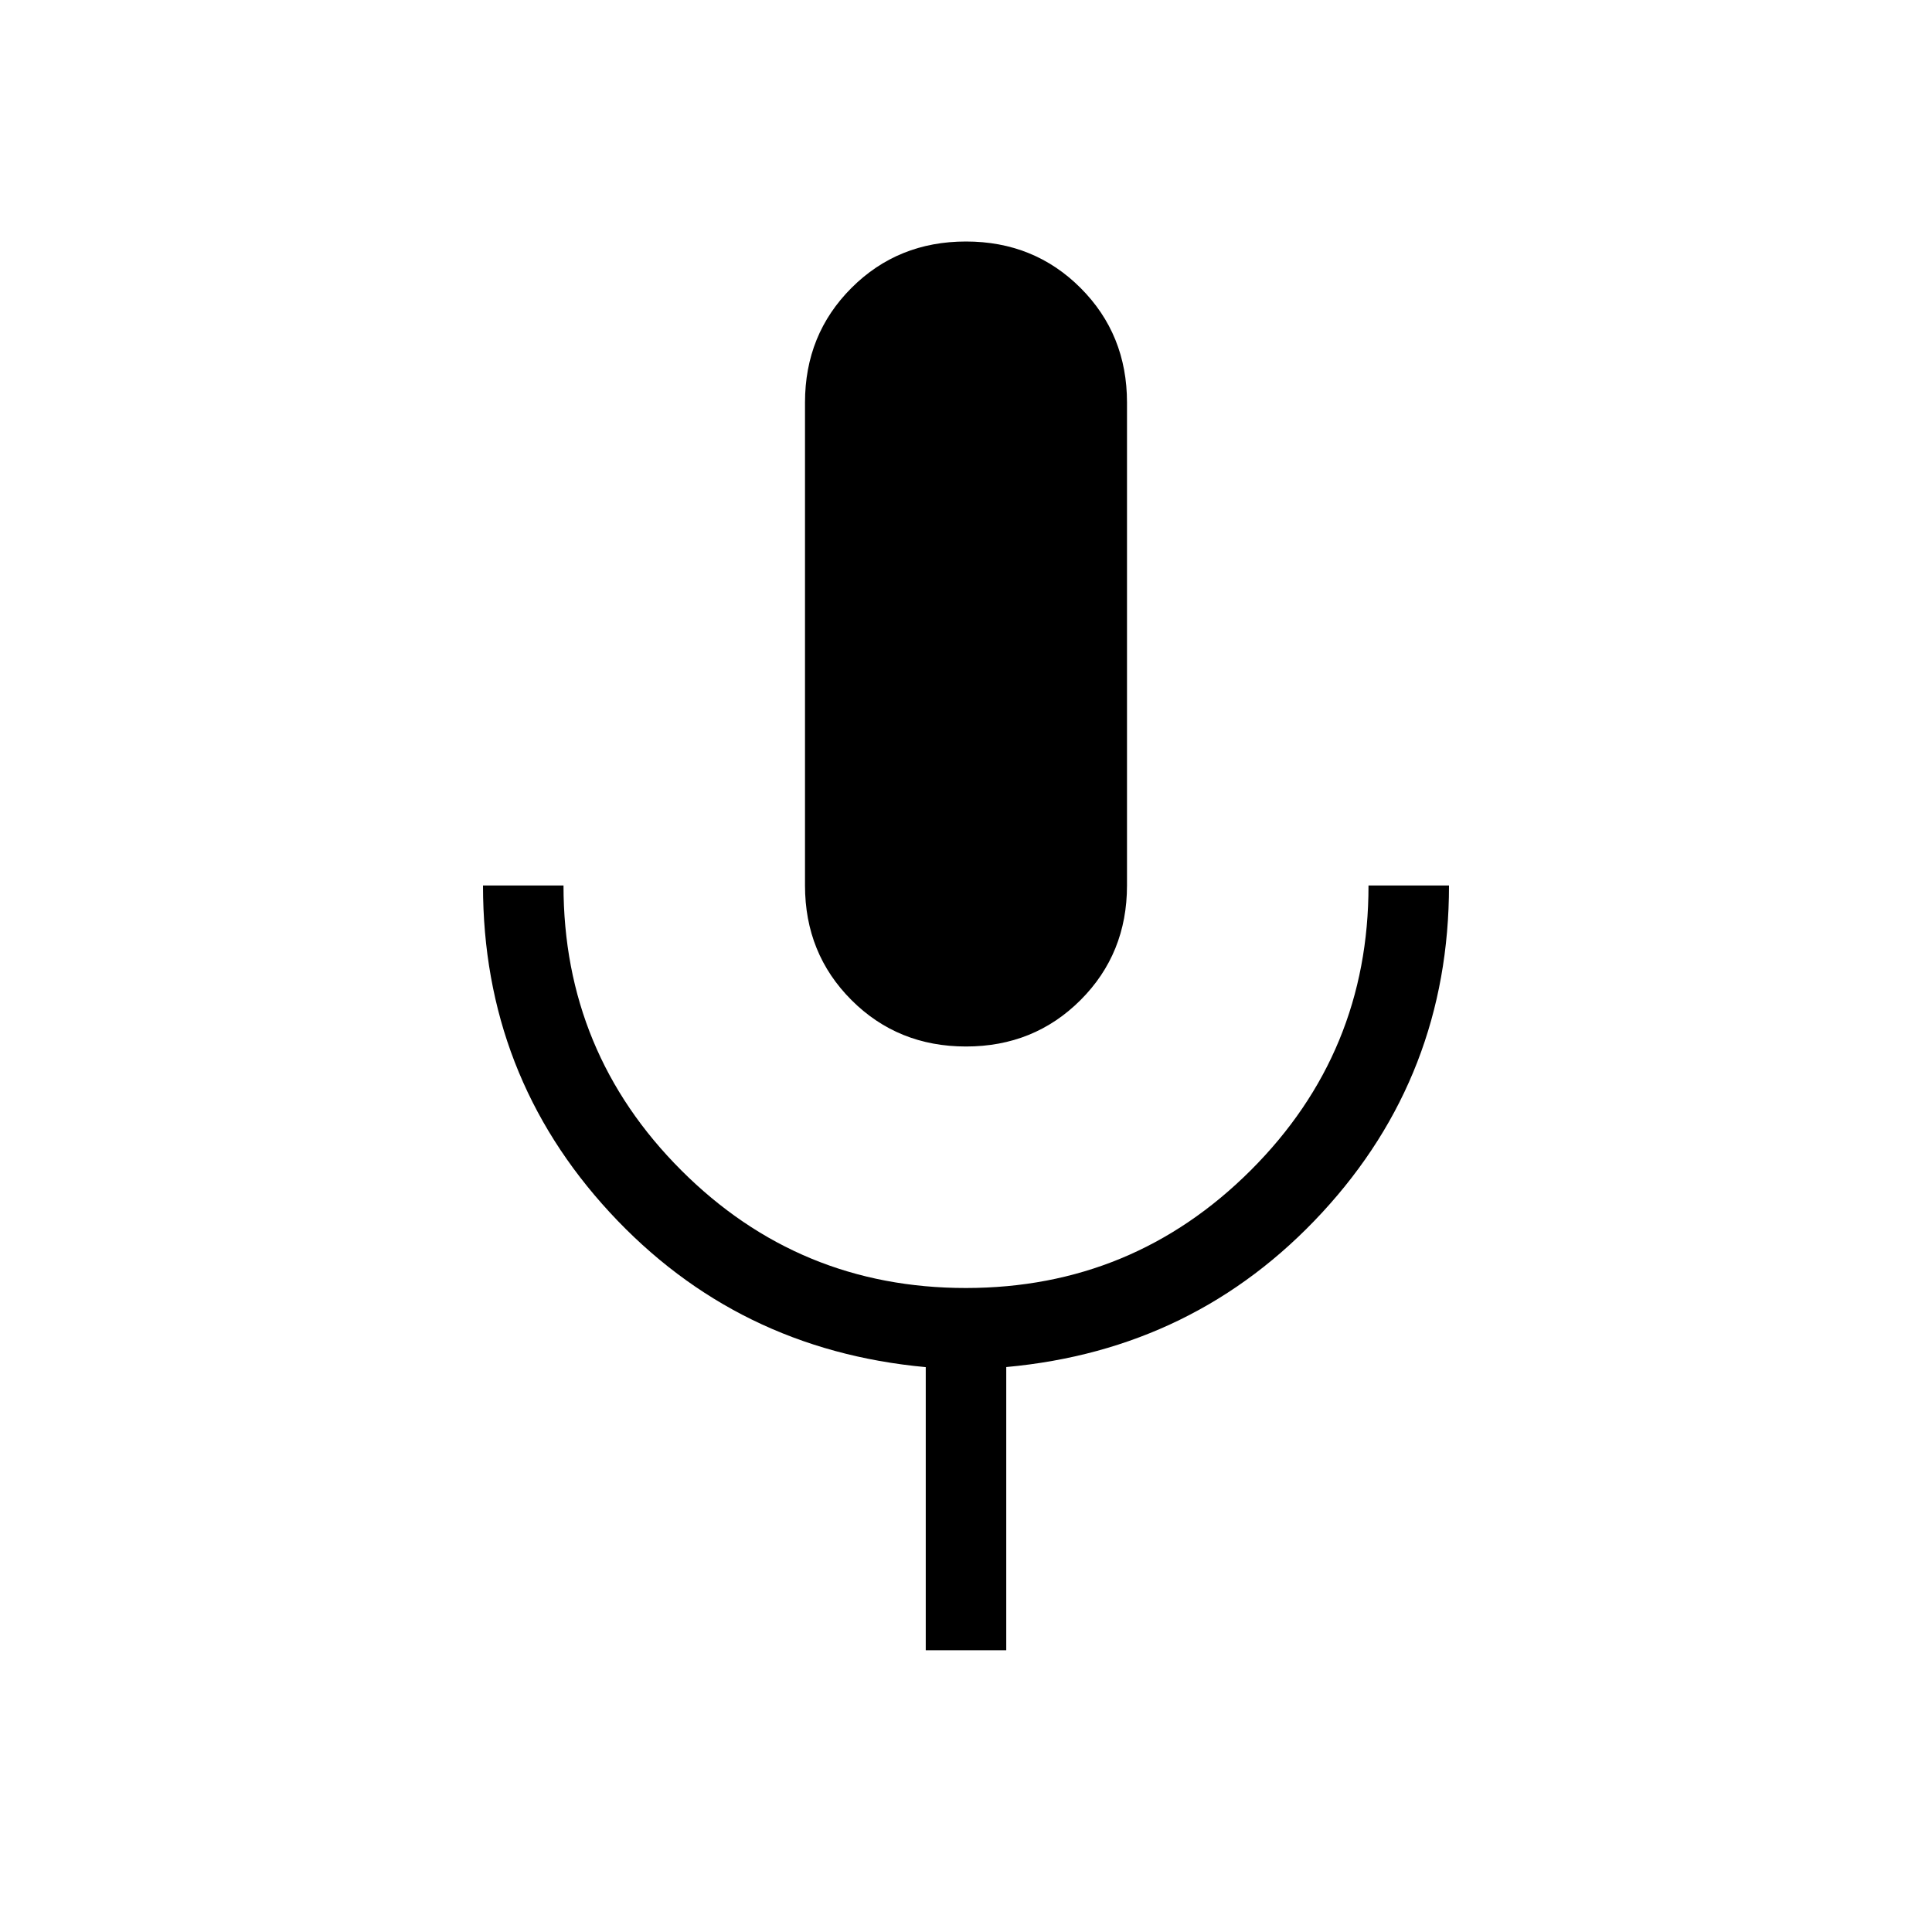 <svg xmlns="http://www.w3.org/2000/svg" width="1em" height="1em" viewBox="0 0 24 24"><path fill="currentColor" d="M12 13q-.846 0-1.423-.577T10 11V5q0-.846.577-1.423T12 3t1.423.577T14 5v6q0 .846-.577 1.423T12 13m-.5 7.5v-3.517q-2.35-.216-3.925-1.922T6 11h1q0 2.075 1.463 3.538T12 16t3.538-1.463T17 11h1q0 2.356-1.575 4.062t-3.925 1.92V20.5z"/></svg>